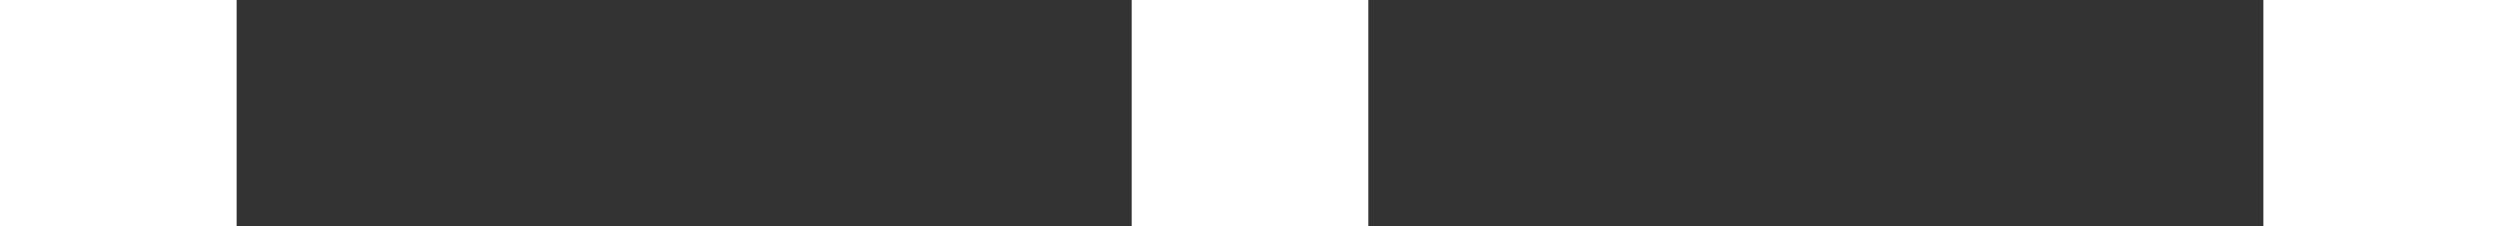 <?xml version="1.0" encoding="utf-8"?>
<!-- Generator: Adobe Illustrator 21.0.0, SVG Export Plug-In . SVG Version: 6.00 Build 0)  -->
<svg version="1.1" id="iconmonstr" xmlns="http://www.w3.org/2000/svg" xmlns:xlink="http://www.w3.org/1999/xlink" x="0px" y="0px"
	 viewBox="0 0 24.3 2.2" style="enable-background:new 0 0 24.3 2.2;" xml:space="preserve">
<rect x="0" y="0" width="24.3" height="2.2" fill="#333333" stroke="none"/>
<style type="text/css">
	.st0{fill:#FFFFFF;}
</style>
<g>
	<path class="st0" d="M0,0h2.3v2.2H0V0z"/>
	<path class="st0" d="M11,0h2.3v2.2H11V0z"/>
	<path class="st0" d="M22,0h2.3v2.2H22V0z"/>
</g>
</svg>
